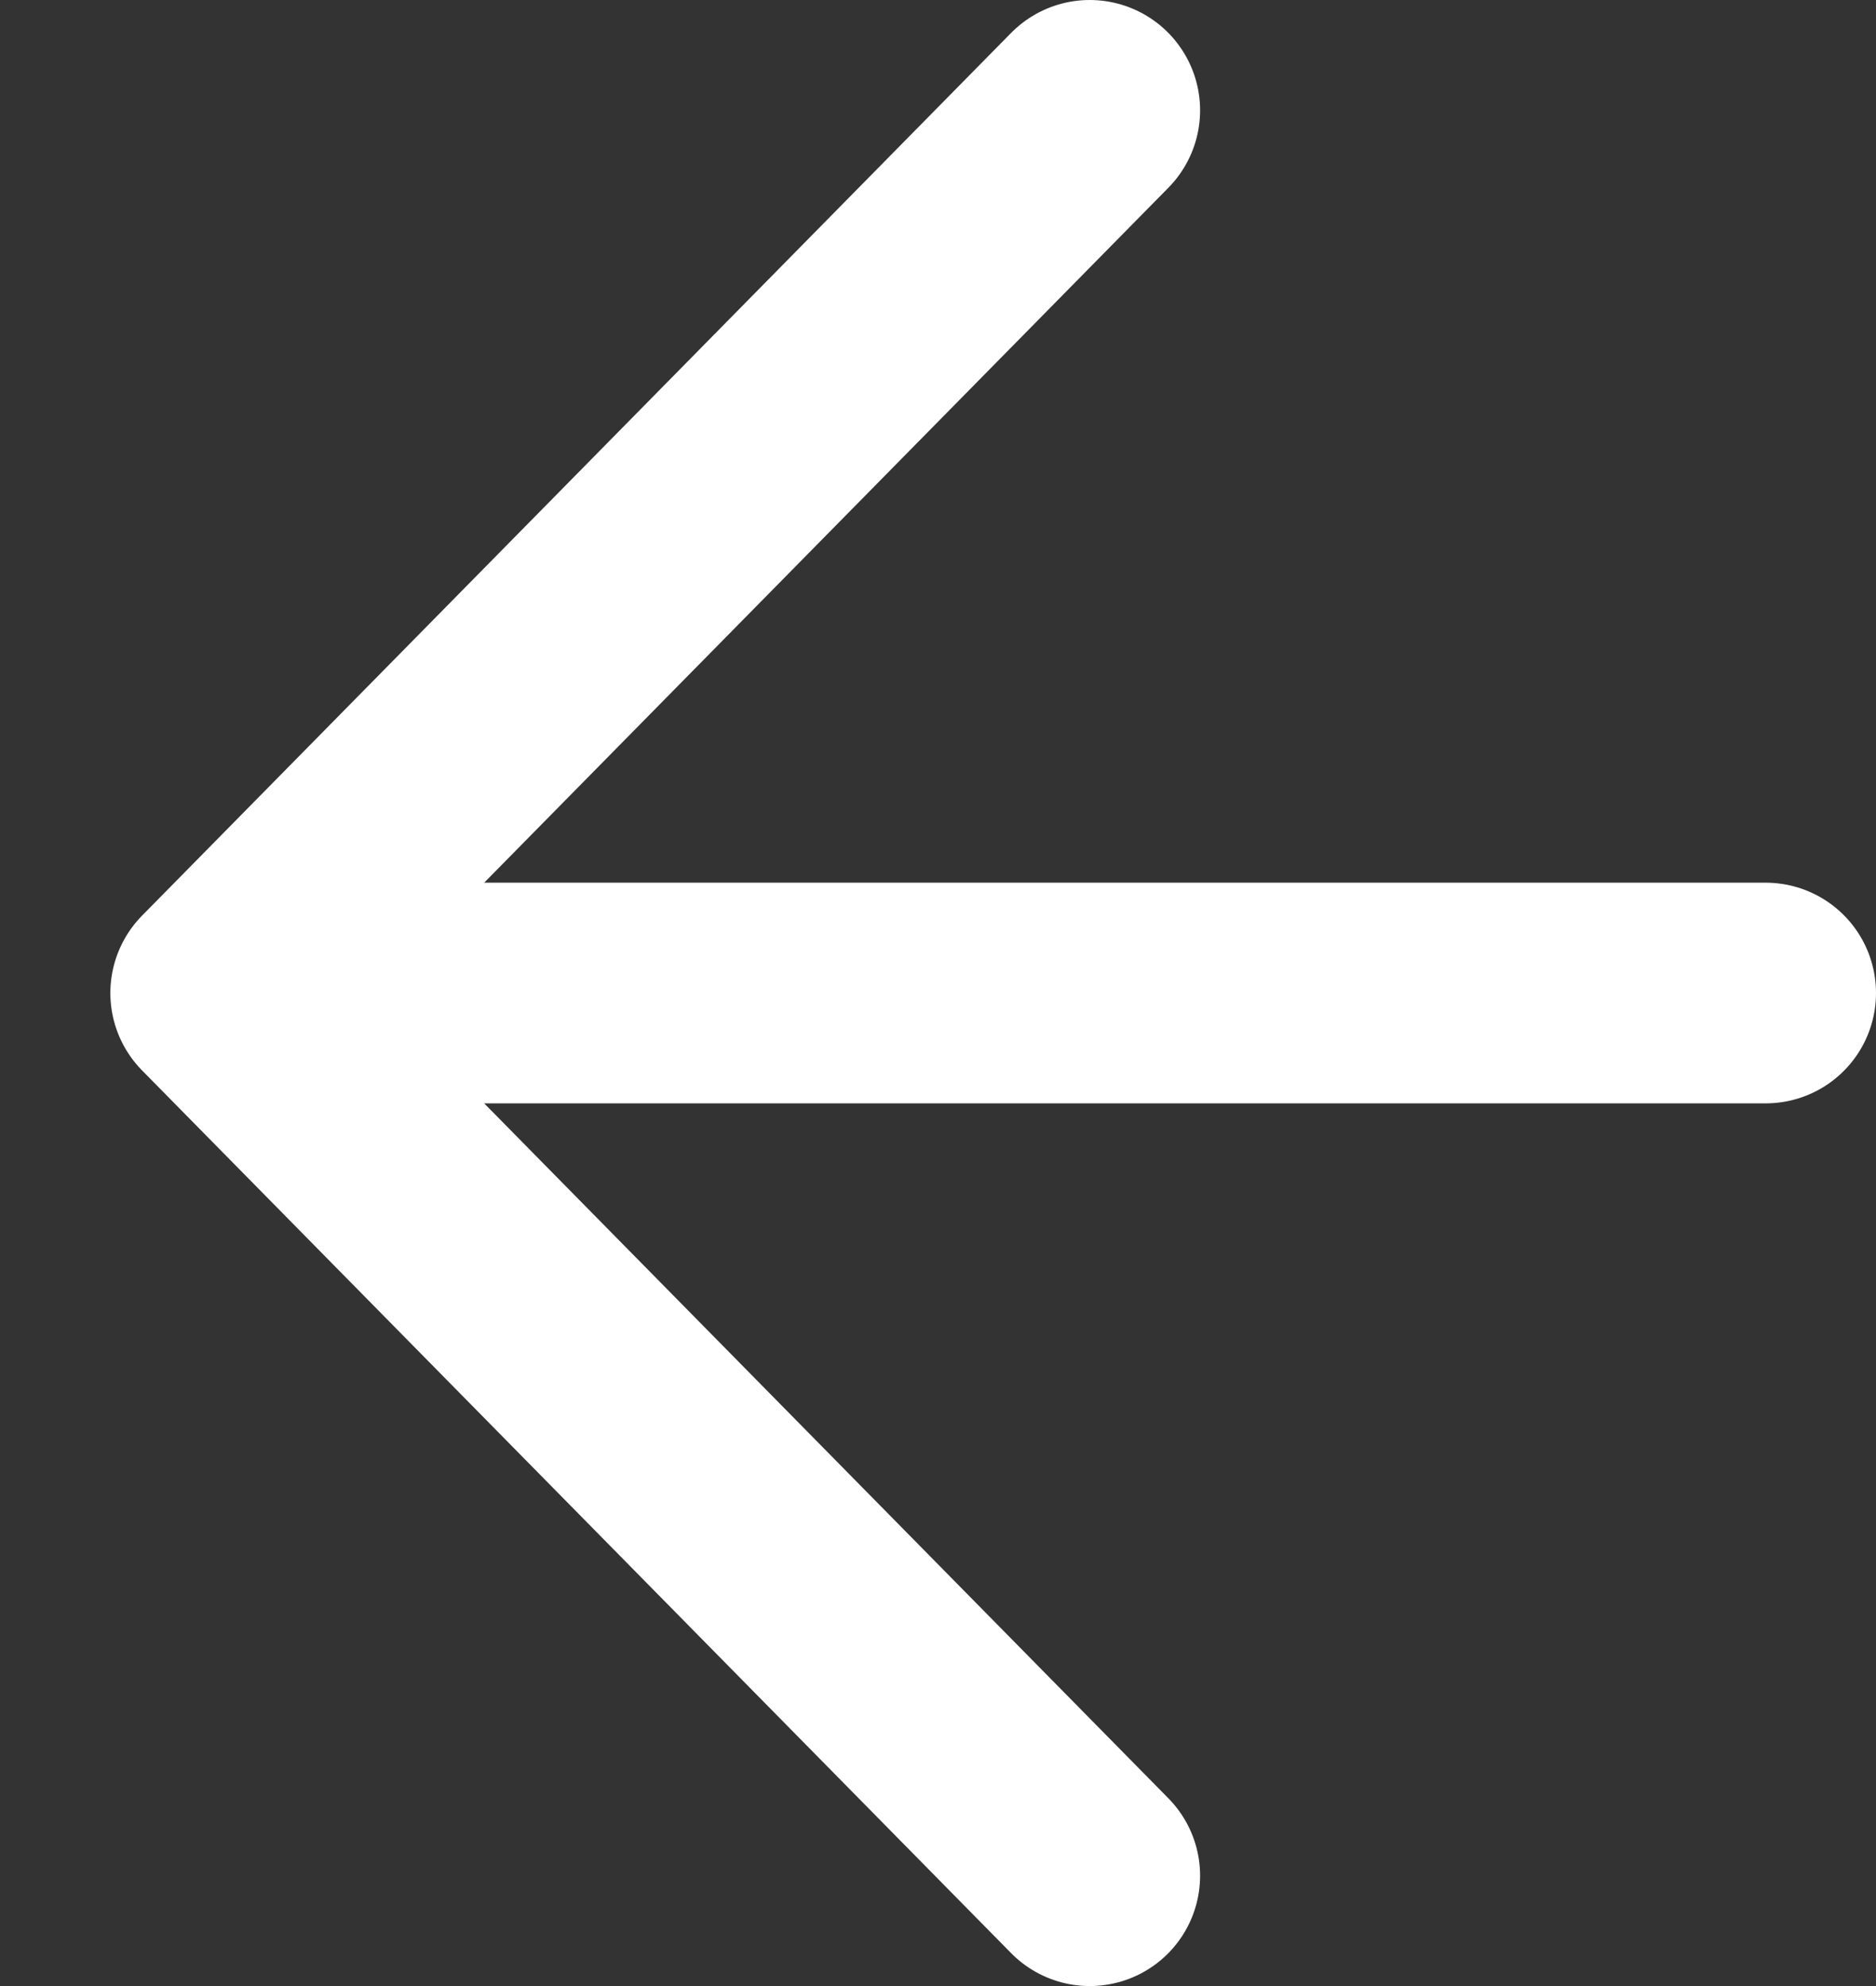<svg width="17" height="18" viewBox="0 0 17 18" fill="none" xmlns="http://www.w3.org/2000/svg">
<rect x="0" y="0" width="17" height="18" fill="#333333" stroke="none"/>
<path d="M16 9H2M2 9L9.875 1M2 9L9.875 17" stroke="white" stroke-width="2" stroke-linecap="round"/>
</svg>

